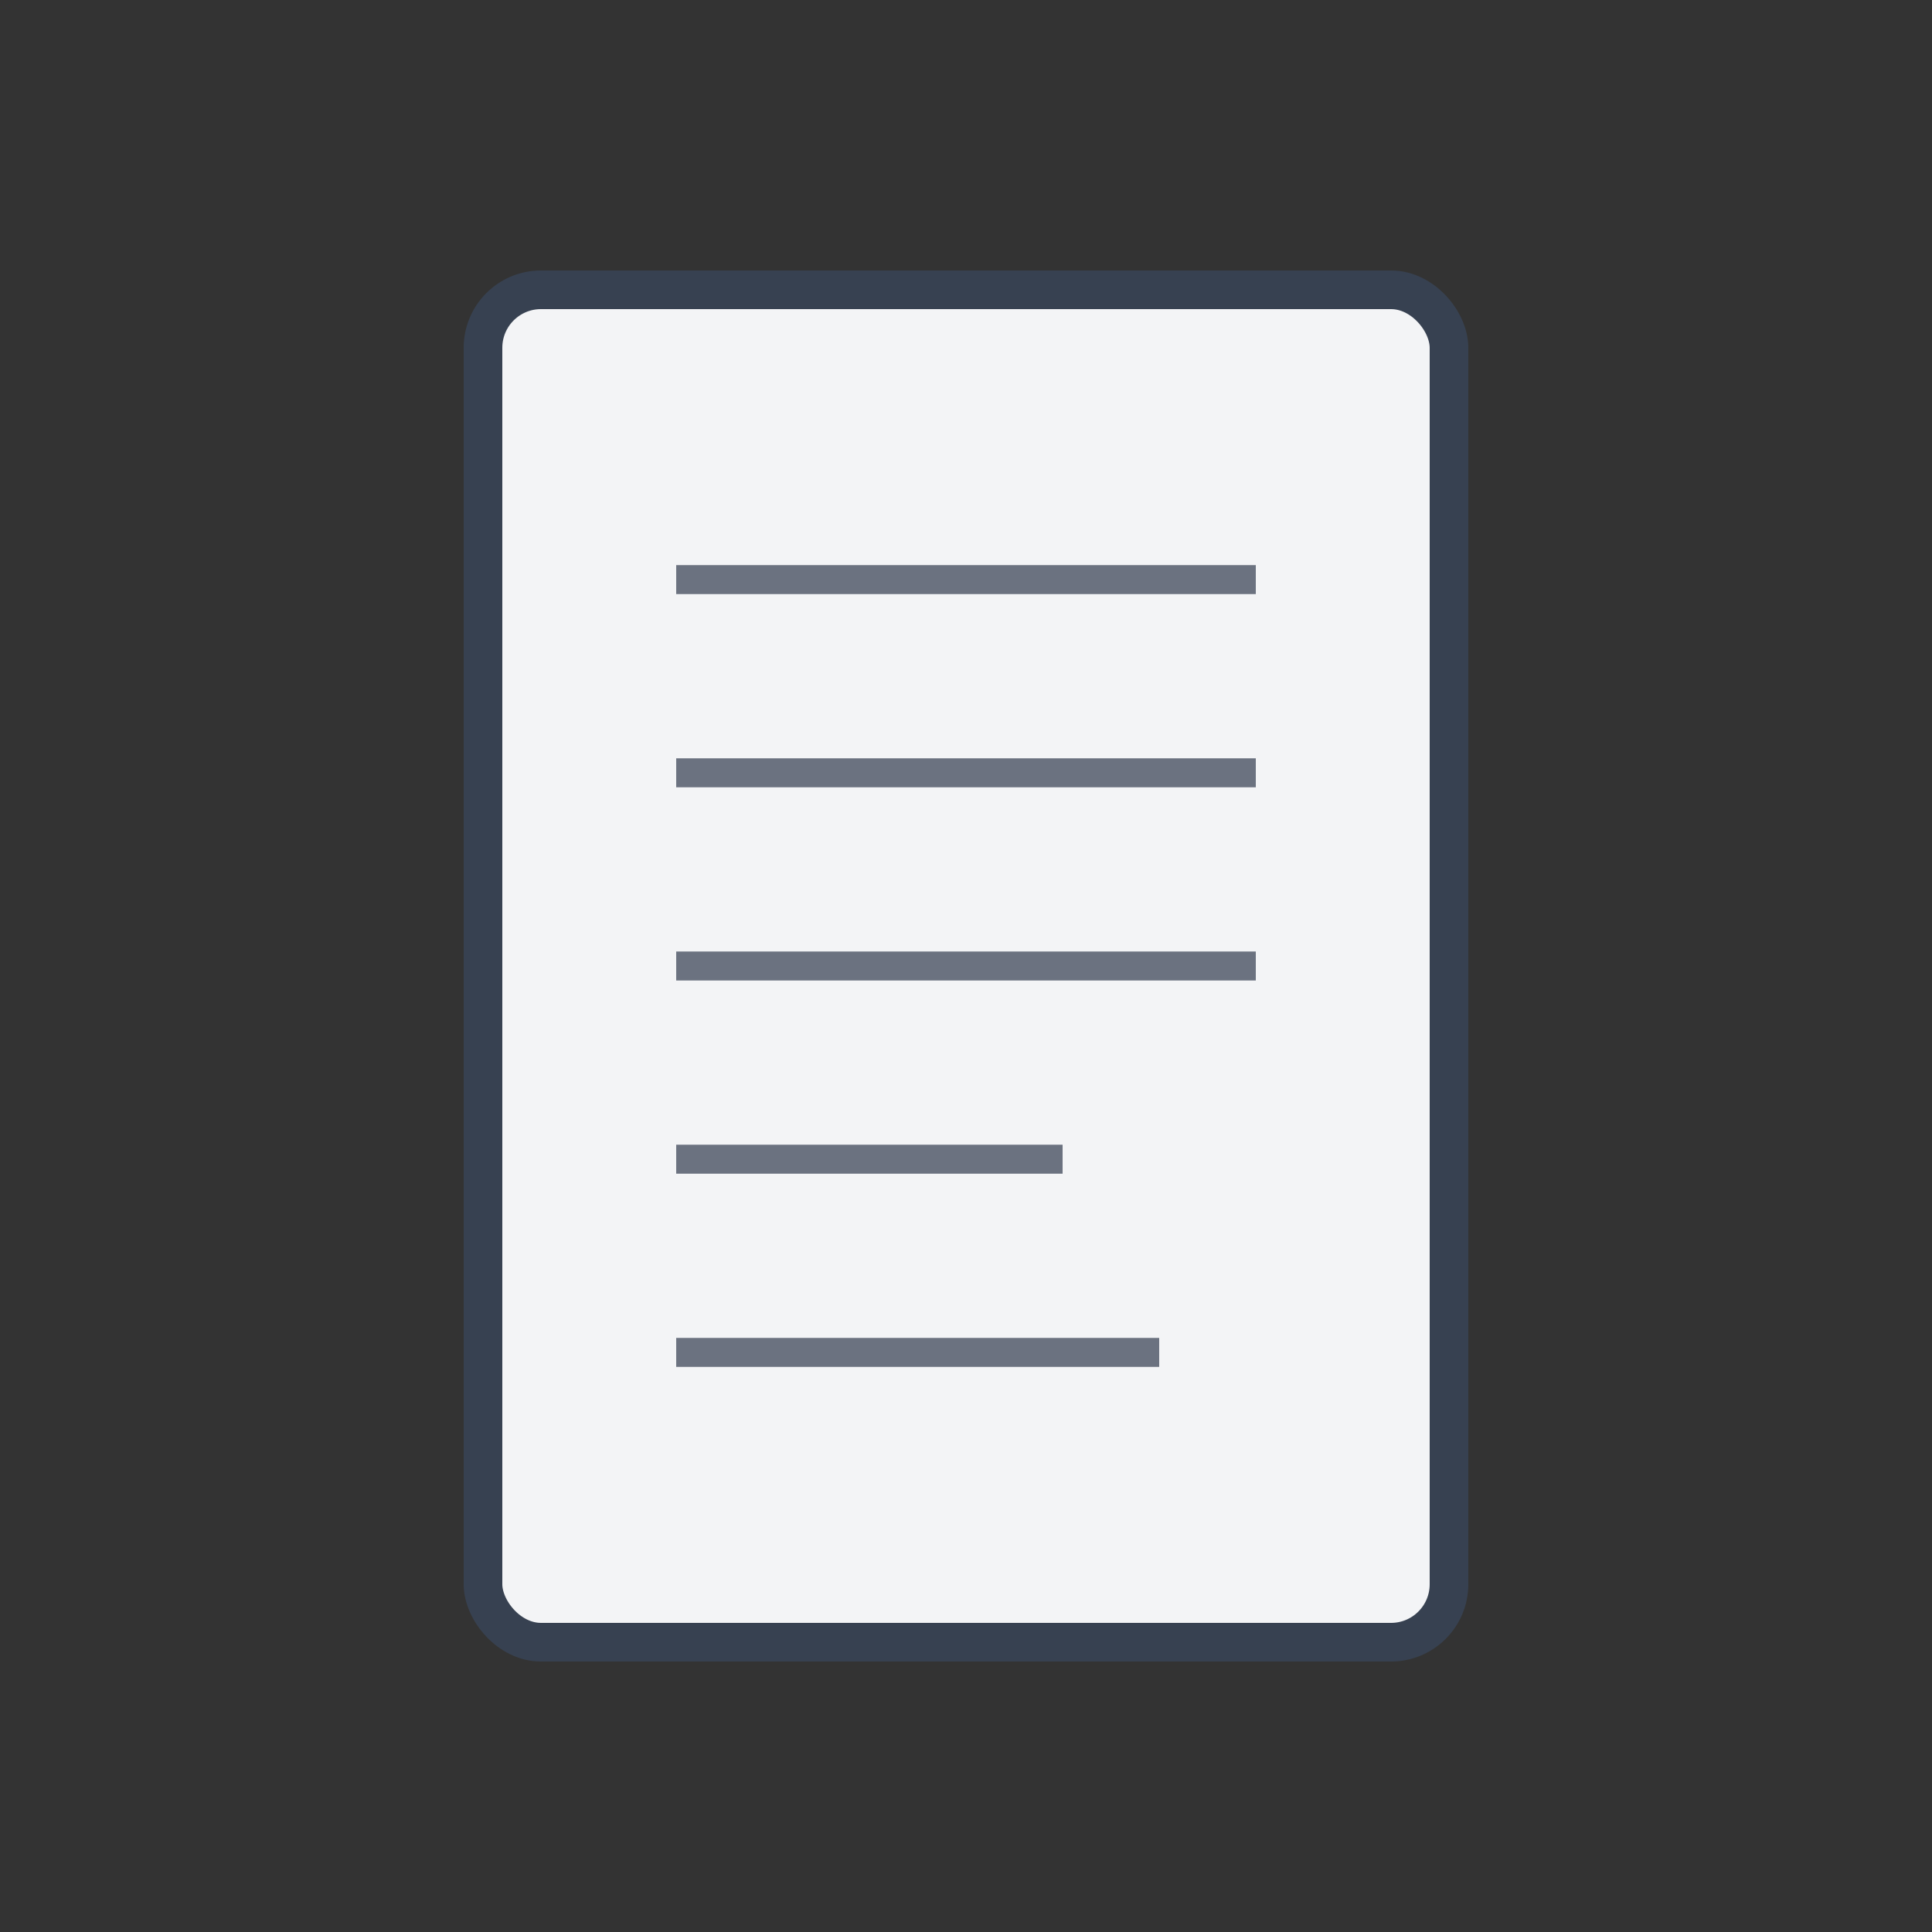 <svg width="100" height="100" viewBox="0 0 100 100" xmlns="http://www.w3.org/2000/svg">
  <rect x="0" y="0" width="100" height="100" fill="#333333" stroke="none"/>
  <!-- Paper icon - clean flat design -->
  <rect x="25" y="15" width="50" height="70" rx="3" ry="3" fill="#F3F4F6" stroke="#374151" stroke-width="2"/>
  <line x1="35" y1="30" x2="65" y2="30" stroke="#6B7280" stroke-width="1.5"/>
  <line x1="35" y1="40" x2="65" y2="40" stroke="#6B7280" stroke-width="1.5"/>
  <line x1="35" y1="50" x2="65" y2="50" stroke="#6B7280" stroke-width="1.5"/>
  <line x1="35" y1="60" x2="55" y2="60" stroke="#6B7280" stroke-width="1.5"/>
  <line x1="35" y1="70" x2="60" y2="70" stroke="#6B7280" stroke-width="1.5"/>
</svg>